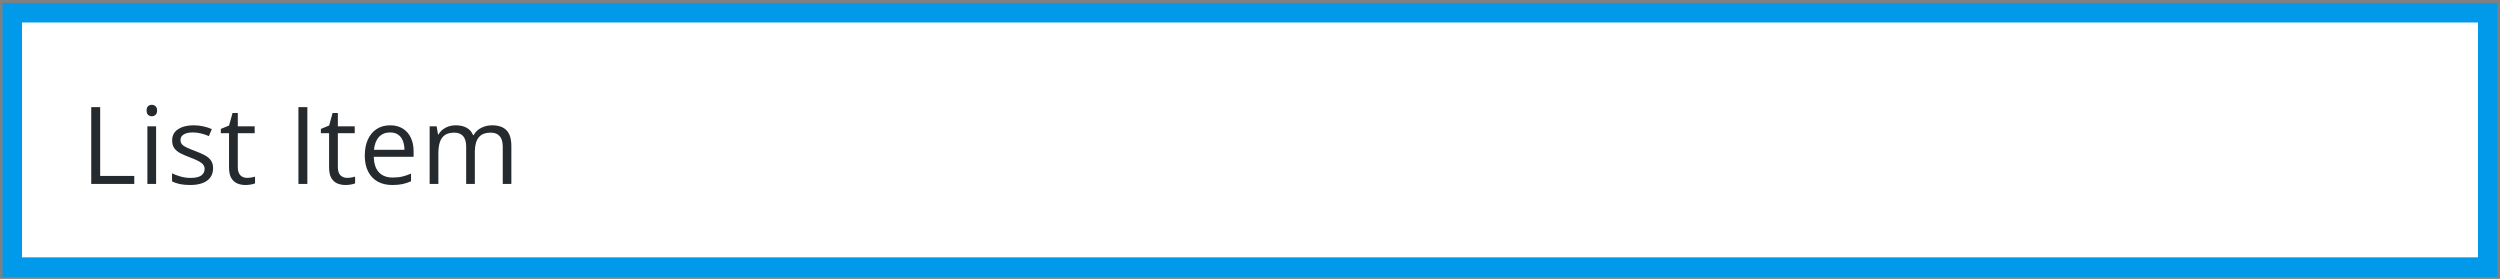 <svg width="511" height="57" viewBox="0 0 511 57" fill="none" xmlns="http://www.w3.org/2000/svg">
<rect x="0" y="0" width="511" height="57" fill="#808080" stroke="none"/>
<rect x="2.5" y="2.6" width="506" height="52" fill="white"/>
<path d="M18.648 37.6V21.895H20.475V35.967H27.446V37.6H18.648ZM31.907 25.827V37.6H30.124V25.827H31.907ZM31.037 21.422C31.331 21.422 31.581 21.519 31.789 21.712C32.004 21.899 32.111 22.192 32.111 22.593C32.111 22.987 32.004 23.281 31.789 23.474C31.581 23.668 31.331 23.764 31.037 23.764C30.729 23.764 30.471 23.668 30.264 23.474C30.063 23.281 29.963 22.987 29.963 22.593C29.963 22.192 30.063 21.899 30.264 21.712C30.471 21.519 30.729 21.422 31.037 21.422ZM43.555 34.377C43.555 35.129 43.365 35.763 42.985 36.279C42.613 36.787 42.076 37.17 41.374 37.428C40.679 37.686 39.849 37.815 38.882 37.815C38.058 37.815 37.346 37.751 36.744 37.622C36.143 37.493 35.616 37.31 35.165 37.074V35.43C35.645 35.666 36.218 35.881 36.884 36.075C37.55 36.268 38.23 36.365 38.925 36.365C39.942 36.365 40.679 36.2 41.138 35.871C41.596 35.541 41.825 35.094 41.825 34.528C41.825 34.206 41.732 33.923 41.546 33.679C41.367 33.428 41.062 33.189 40.633 32.959C40.203 32.723 39.609 32.465 38.85 32.186C38.098 31.9 37.446 31.617 36.895 31.337C36.35 31.051 35.928 30.704 35.627 30.295C35.333 29.887 35.187 29.357 35.187 28.706C35.187 27.71 35.588 26.947 36.39 26.418C37.199 25.88 38.259 25.612 39.569 25.612C40.278 25.612 40.941 25.683 41.557 25.827C42.18 25.963 42.76 26.149 43.297 26.385L42.695 27.814C42.208 27.606 41.689 27.431 41.138 27.288C40.586 27.144 40.024 27.073 39.451 27.073C38.628 27.073 37.994 27.209 37.55 27.481C37.113 27.753 36.895 28.125 36.895 28.598C36.895 28.963 36.995 29.264 37.195 29.5C37.403 29.737 37.732 29.959 38.184 30.166C38.635 30.374 39.229 30.618 39.967 30.897C40.704 31.169 41.342 31.452 41.879 31.746C42.416 32.032 42.828 32.383 43.114 32.798C43.408 33.206 43.555 33.733 43.555 34.377ZM50.476 36.354C50.769 36.354 51.07 36.329 51.378 36.279C51.686 36.229 51.937 36.168 52.13 36.096V37.482C51.922 37.575 51.632 37.654 51.26 37.718C50.895 37.783 50.536 37.815 50.185 37.815C49.562 37.815 48.997 37.708 48.488 37.493C47.98 37.271 47.572 36.898 47.264 36.376C46.963 35.853 46.812 35.129 46.812 34.206V27.223H45.137V26.353L46.823 25.655L47.532 23.098H48.606V25.827H52.055V27.223H48.606V34.152C48.606 34.889 48.775 35.441 49.111 35.806C49.455 36.171 49.91 36.354 50.476 36.354ZM60.998 37.6V21.895H62.824V37.6H60.998ZM70.927 36.354C71.22 36.354 71.521 36.329 71.829 36.279C72.137 36.229 72.388 36.168 72.581 36.096V37.482C72.373 37.575 72.083 37.654 71.711 37.718C71.346 37.783 70.988 37.815 70.637 37.815C70.014 37.815 69.448 37.708 68.939 37.493C68.431 37.271 68.023 36.898 67.715 36.376C67.414 35.853 67.264 35.129 67.264 34.206V27.223H65.588V26.353L67.274 25.655L67.983 23.098H69.058V25.827H72.506V27.223H69.058V34.152C69.058 34.889 69.226 35.441 69.562 35.806C69.906 36.171 70.361 36.354 70.927 36.354ZM79.749 25.612C80.752 25.612 81.611 25.834 82.327 26.278C83.043 26.722 83.591 27.345 83.971 28.147C84.35 28.942 84.54 29.873 84.54 30.94V32.046H76.408C76.43 33.428 76.773 34.481 77.439 35.205C78.106 35.928 79.044 36.29 80.254 36.29C80.999 36.29 81.658 36.221 82.231 36.085C82.803 35.949 83.398 35.749 84.014 35.484V37.052C83.419 37.317 82.829 37.511 82.241 37.632C81.661 37.754 80.974 37.815 80.179 37.815C79.047 37.815 78.059 37.586 77.214 37.127C76.376 36.662 75.724 35.982 75.259 35.086C74.793 34.191 74.561 33.096 74.561 31.799C74.561 30.532 74.772 29.436 75.194 28.512C75.624 27.581 76.226 26.865 76.999 26.364C77.78 25.863 78.696 25.612 79.749 25.612ZM79.728 27.073C78.775 27.073 78.016 27.384 77.45 28.007C76.884 28.63 76.548 29.5 76.44 30.618H82.671C82.664 29.916 82.553 29.3 82.338 28.77C82.13 28.233 81.811 27.817 81.382 27.524C80.952 27.223 80.401 27.073 79.728 27.073ZM100.603 25.612C101.899 25.612 102.876 25.952 103.535 26.632C104.194 27.305 104.523 28.39 104.523 29.887V37.6H102.762V29.973C102.762 29.021 102.554 28.308 102.139 27.835C101.73 27.356 101.122 27.116 100.312 27.116C99.174 27.116 98.347 27.445 97.831 28.104C97.315 28.763 97.058 29.733 97.058 31.015V37.6H95.285V29.973C95.285 29.336 95.192 28.806 95.006 28.383C94.827 27.961 94.555 27.646 94.189 27.438C93.831 27.223 93.377 27.116 92.825 27.116C92.045 27.116 91.418 27.277 90.945 27.599C90.473 27.921 90.129 28.401 89.914 29.039C89.706 29.669 89.603 30.446 89.603 31.37V37.6H87.819V25.827H89.259L89.527 27.492H89.624C89.86 27.084 90.158 26.74 90.516 26.46C90.874 26.181 91.275 25.97 91.719 25.827C92.163 25.683 92.635 25.612 93.137 25.612C94.032 25.612 94.78 25.78 95.382 26.117C95.991 26.446 96.431 26.951 96.703 27.631H96.8C97.186 26.951 97.716 26.446 98.39 26.117C99.063 25.78 99.8 25.612 100.603 25.612Z" fill="#252A2E"/>
<rect x="2.5" y="2.6" width="506" height="52" stroke="#019AEB" stroke-width="4"/>
</svg>
